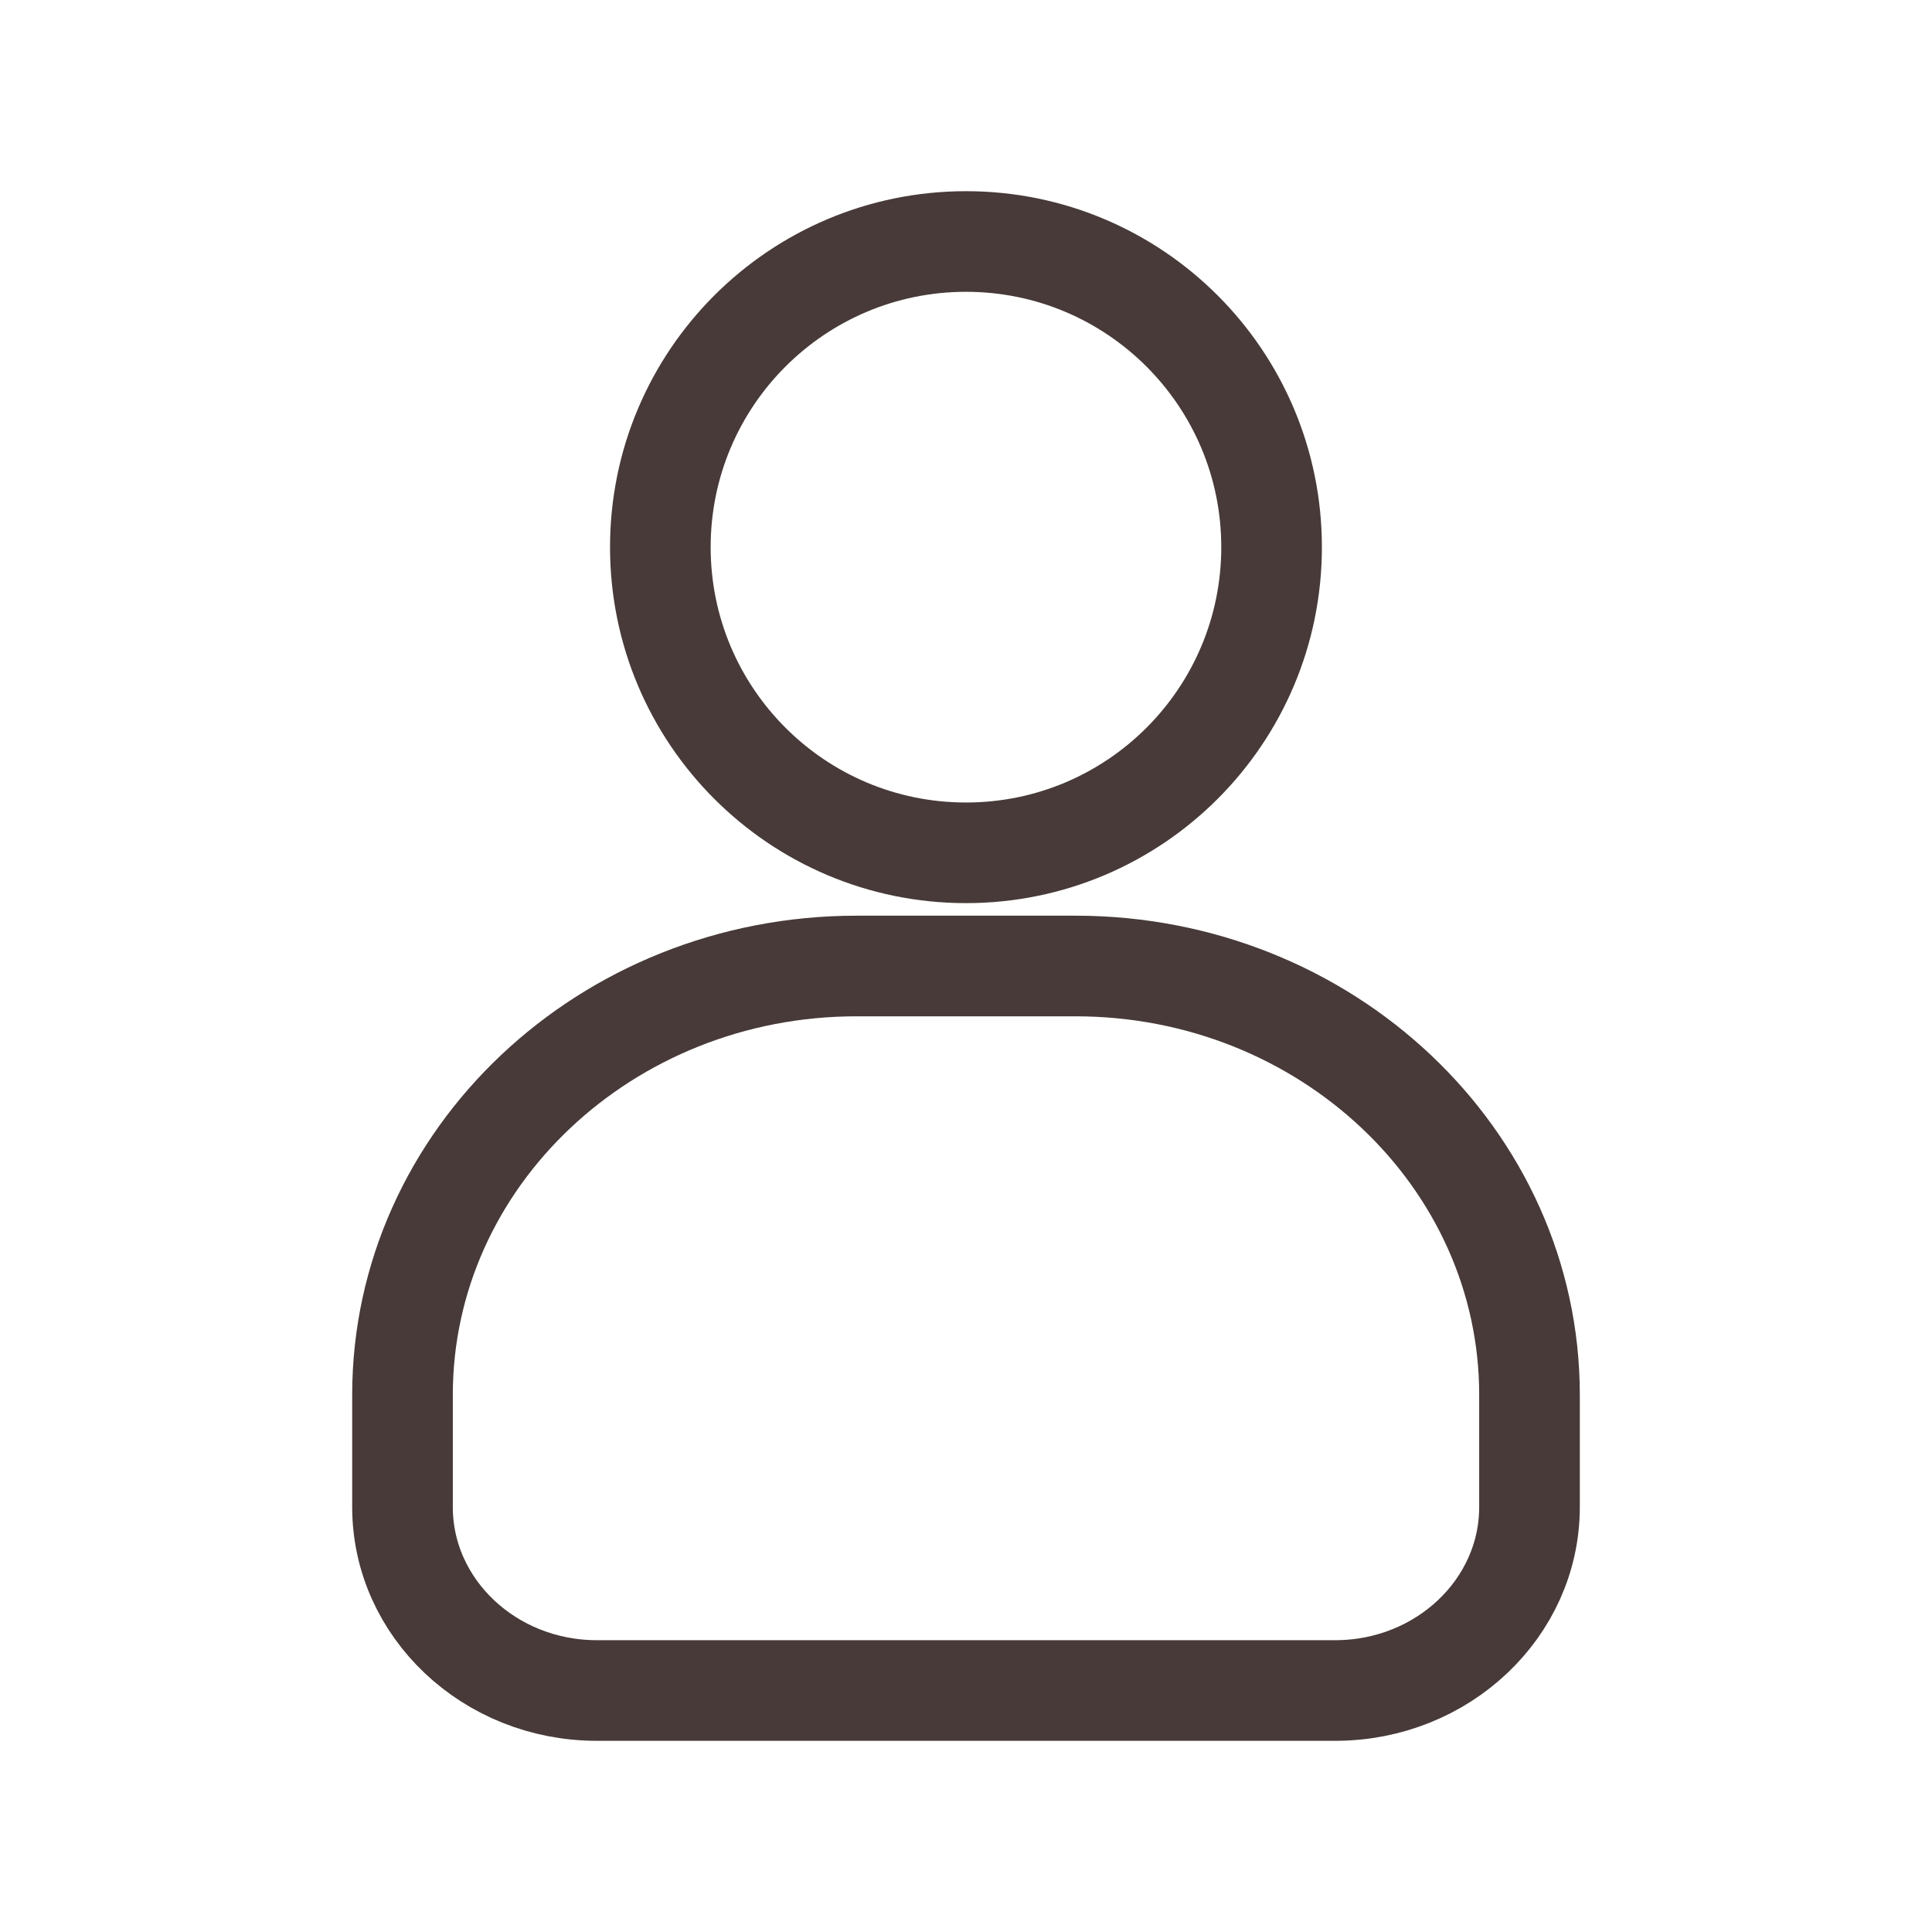 <svg width="24" height="24" viewBox="0 0 24 24" fill="none" xmlns="http://www.w3.org/2000/svg">
    <g clip-path="url(#clip0_499_343)">
        <path
            d="M11.5 12H13.36C16.472 12 19 14.388 19 17.328V18.721C19 19.978 17.918 21 16.587 21H7.413C6.082 21 5 19.978 5 18.721V17.328C5 14.388 7.528 12 10.64 12H11.5Z"
            stroke="#473A38" stroke-width="1.25" stroke-miterlimit="10" />
        <path
            d="M12 10.594C14.097 10.594 15.796 8.894 15.796 6.797C15.796 4.7 14.097 3 12 3C9.903 3 8.203 4.7 8.203 6.797C8.203 8.894 9.903 10.594 12 10.594Z"
            stroke="#473A38" stroke-width="1.25" stroke-miterlimit="10" />
    </g>
    <defs>
        <clipPath id="clip0_499_343">
            <rect width="24" height="24" fill="white" />
        </clipPath>
    </defs>
</svg>
    